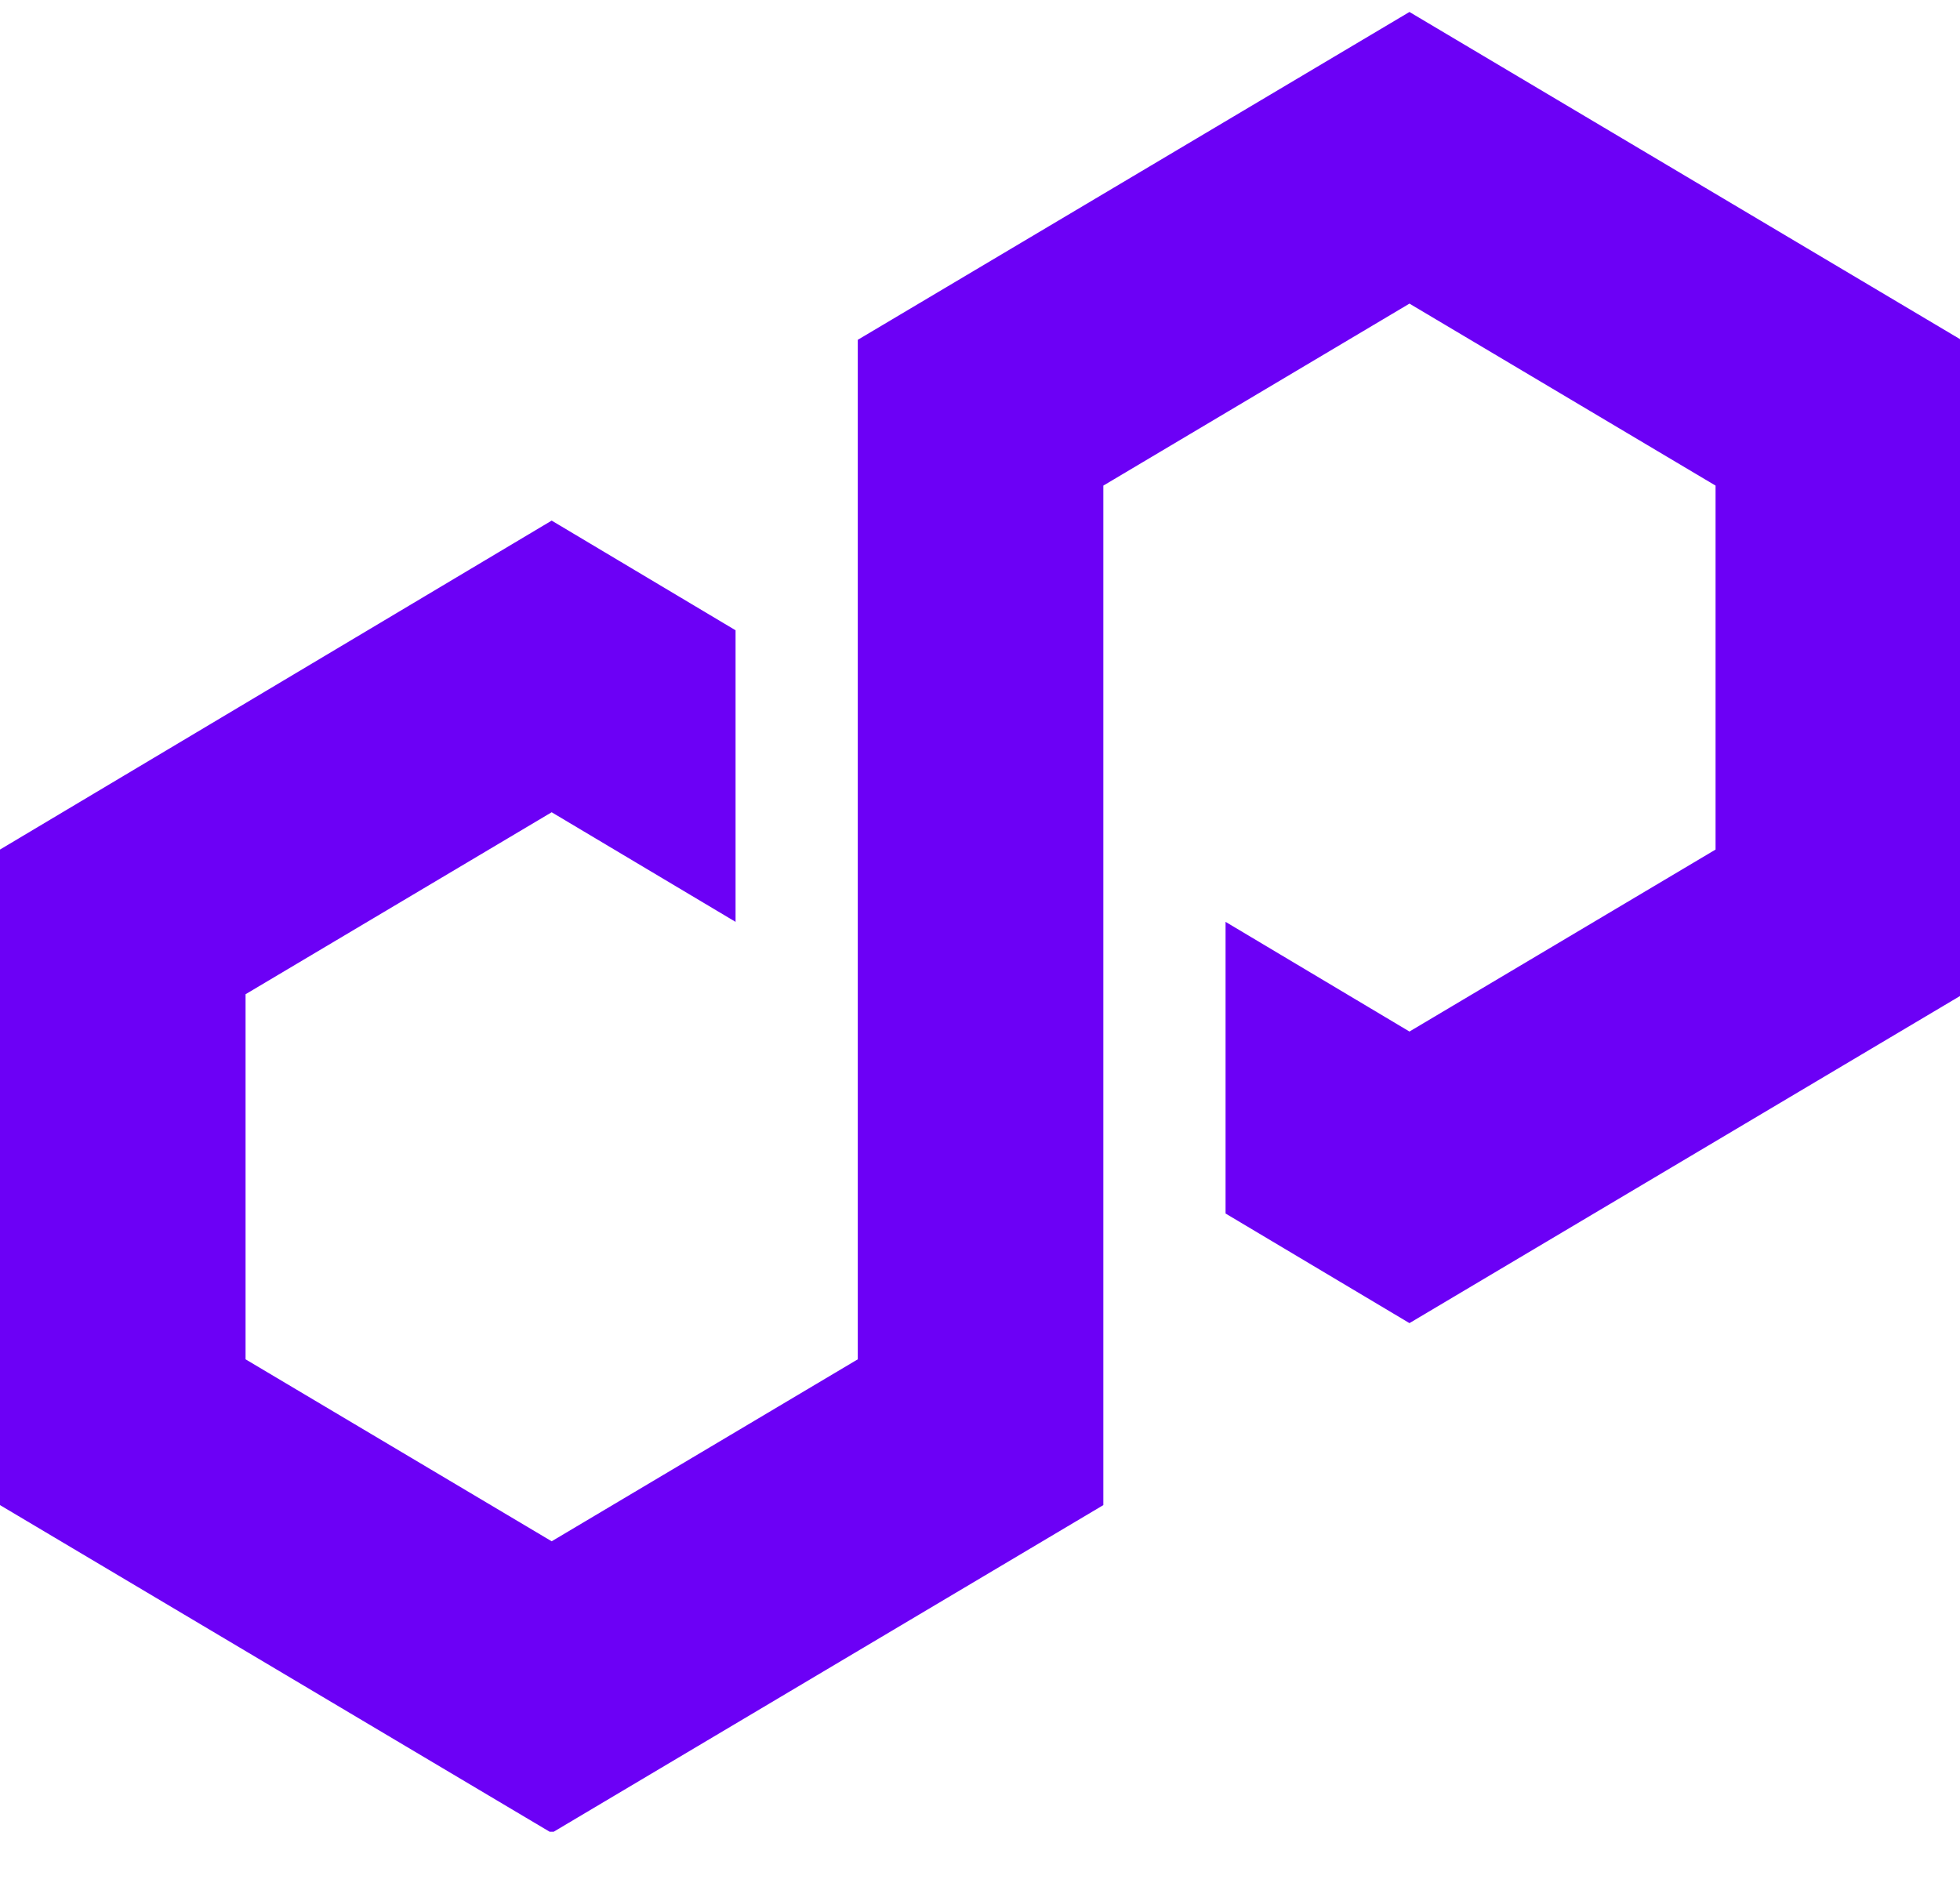 <svg width="28" height="27" viewBox="0 0 28 27" fill="none" xmlns="http://www.w3.org/2000/svg">
<g clip-path="url(#clip0_74_1037)">
<path d="M10.508 9.005L7.881 7.438L0 12.138V21.504L7.881 26.188L15.762 21.504V6.938L20.135 4.338L24.508 6.938V12.138L20.135 14.738L17.508 13.171V17.338L20.135 18.904L28.016 14.221V4.855L20.135 0.171L12.254 4.855V19.421L7.881 22.021L3.508 19.421V14.205L7.881 11.605L10.508 13.171V9.005Z" fill="#6C00F6"/>
</g>
<defs>
<clipPath id="clip0_74_1037">
<rect width="28" height="26" fill="white" transform="translate(0 0.171)"/>
</clipPath>
</defs>
</svg>
